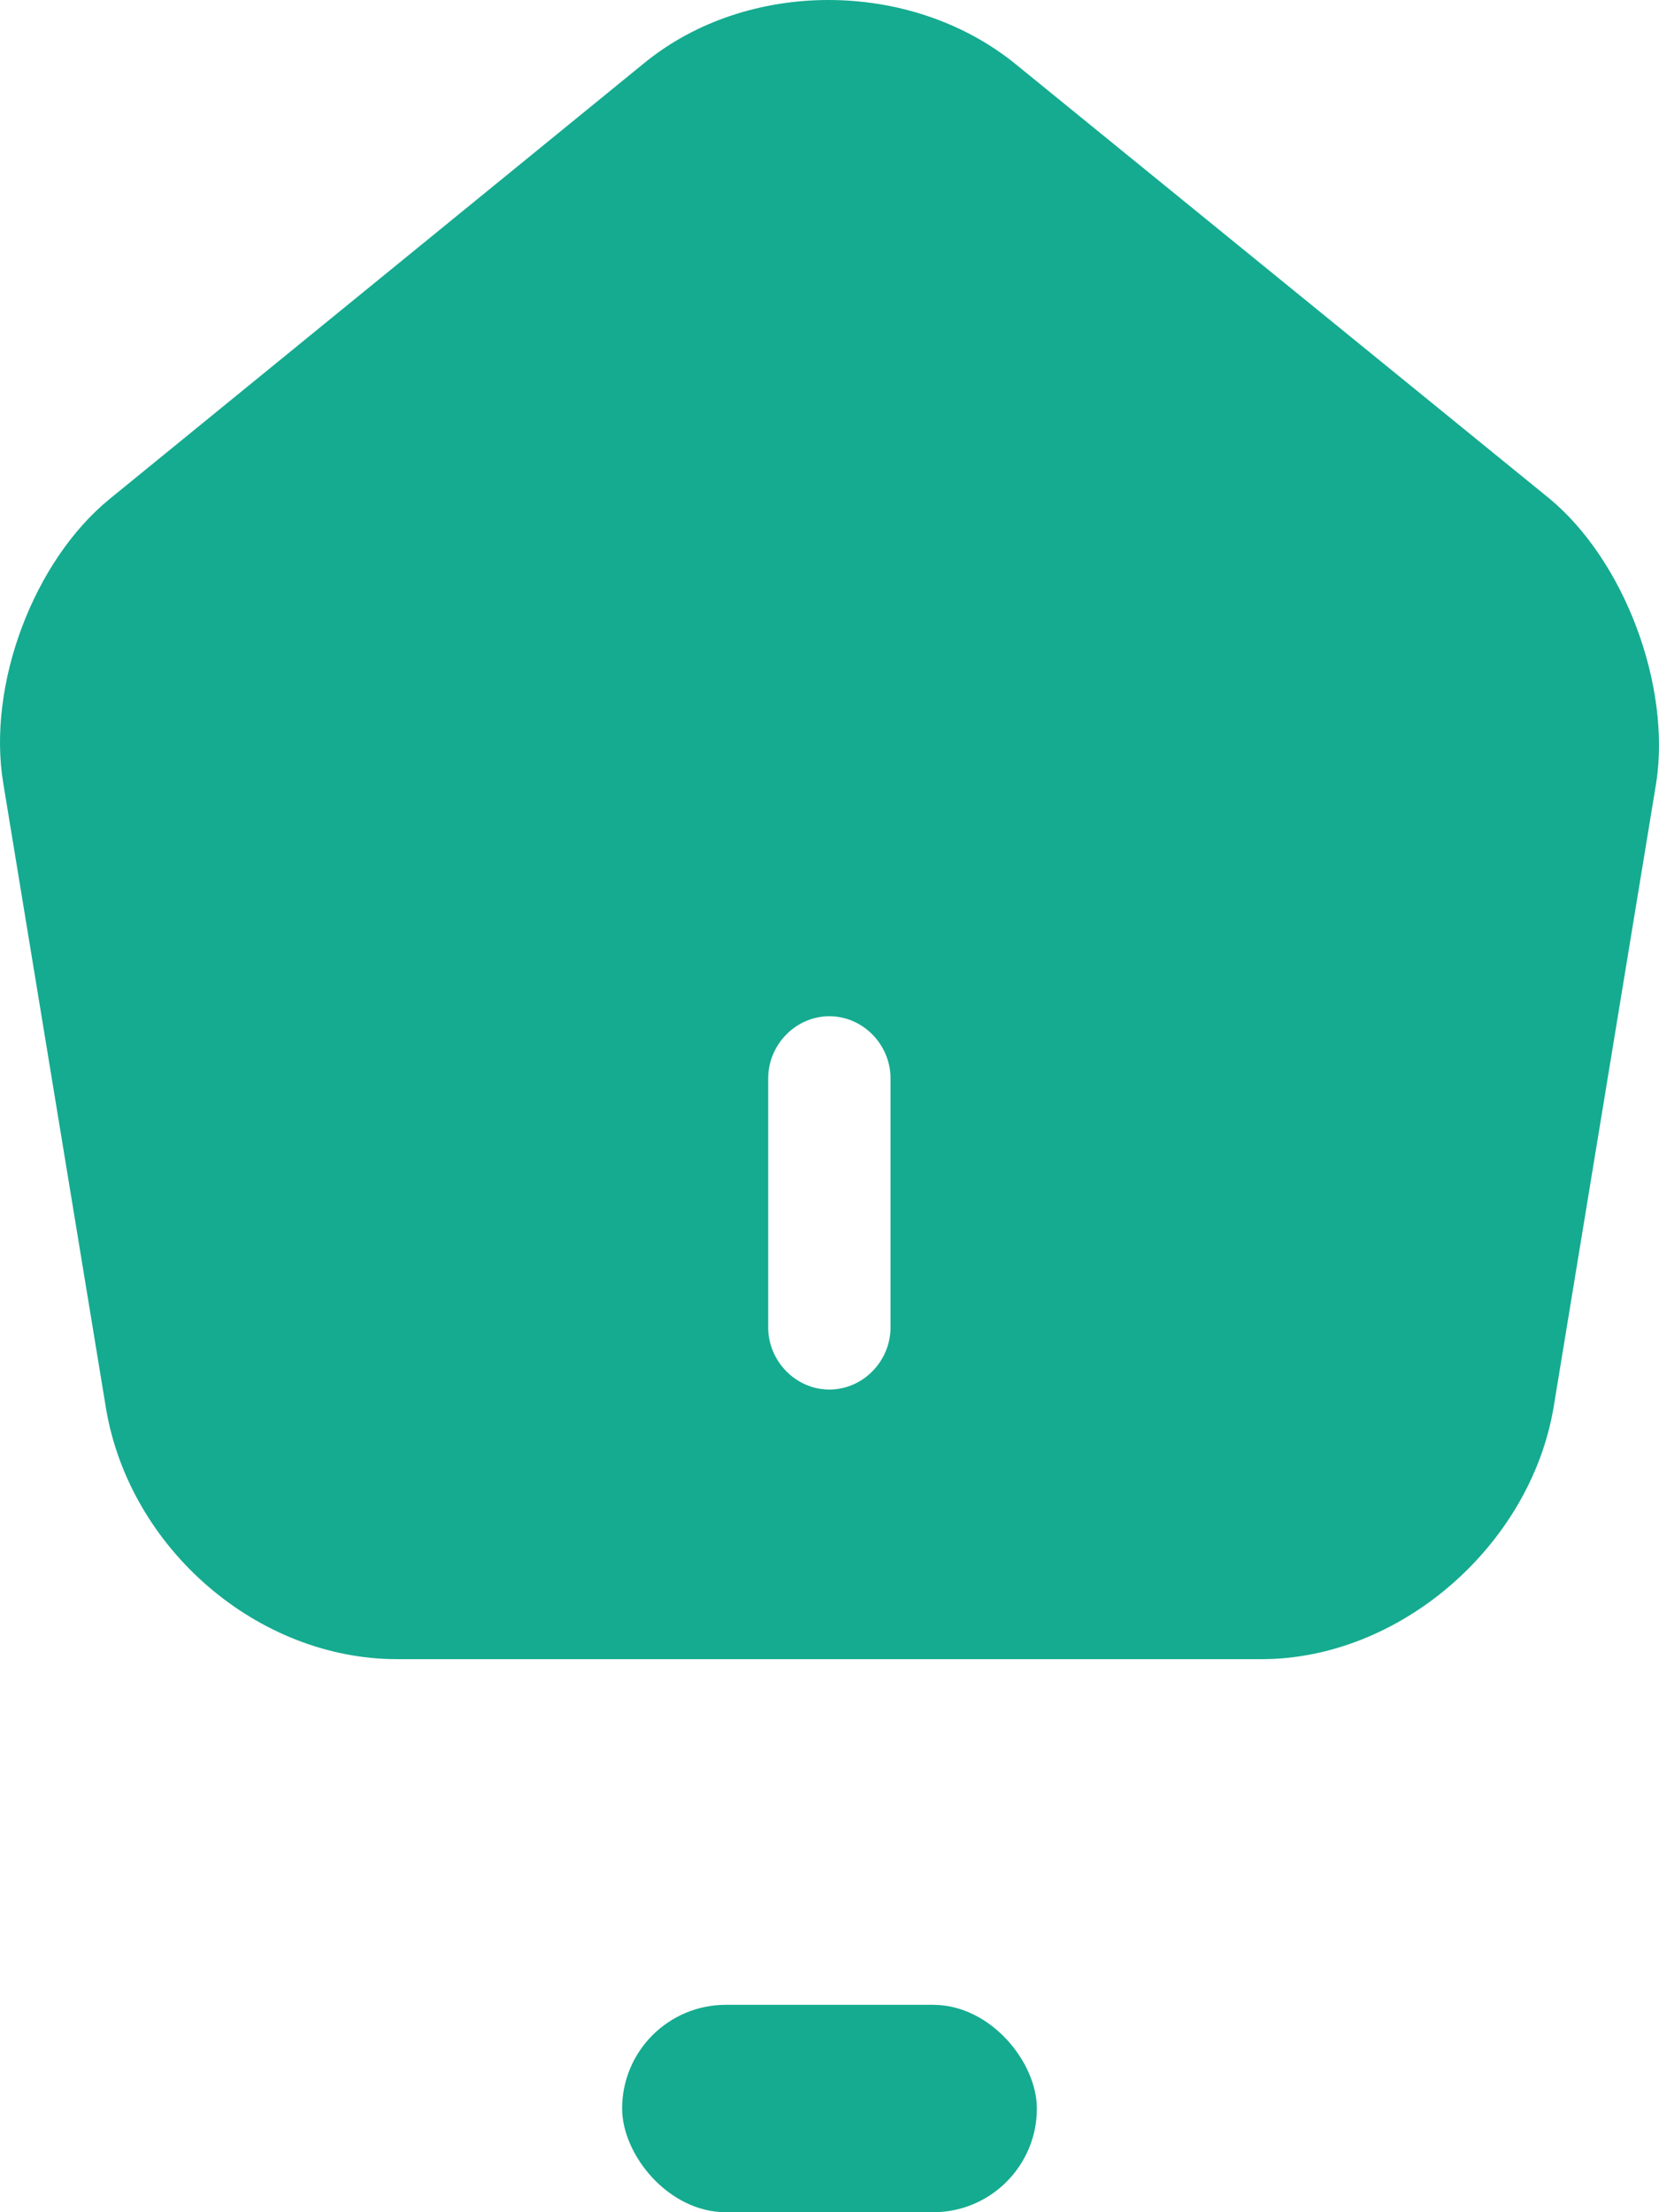 <svg width="24" height="32" viewBox="0 0 24 32" fill="none" xmlns="http://www.w3.org/2000/svg">
<path d="M22.415 7.212L14.688 0.924C13.178 -0.3 10.818 -0.312 9.32 0.912L1.593 7.212C0.484 8.112 -0.189 9.912 0.047 11.328L1.534 20.376C1.876 22.404 3.728 24 5.745 24H18.251C20.245 24 22.132 22.368 22.474 20.364L23.961 11.316C24.173 9.912 23.501 8.112 22.415 7.212ZM12.883 19.2C12.883 19.692 12.482 20.1 11.998 20.1C11.514 20.1 11.113 19.692 11.113 19.2V15.6C11.113 15.108 11.514 14.7 11.998 14.7C12.482 14.7 12.883 15.108 12.883 15.6V19.2Z" fill="#15AB90"/>
<rect x="9" y="29" width="6" height="3" rx="1.5" fill="#15AB90"/>
</svg>
